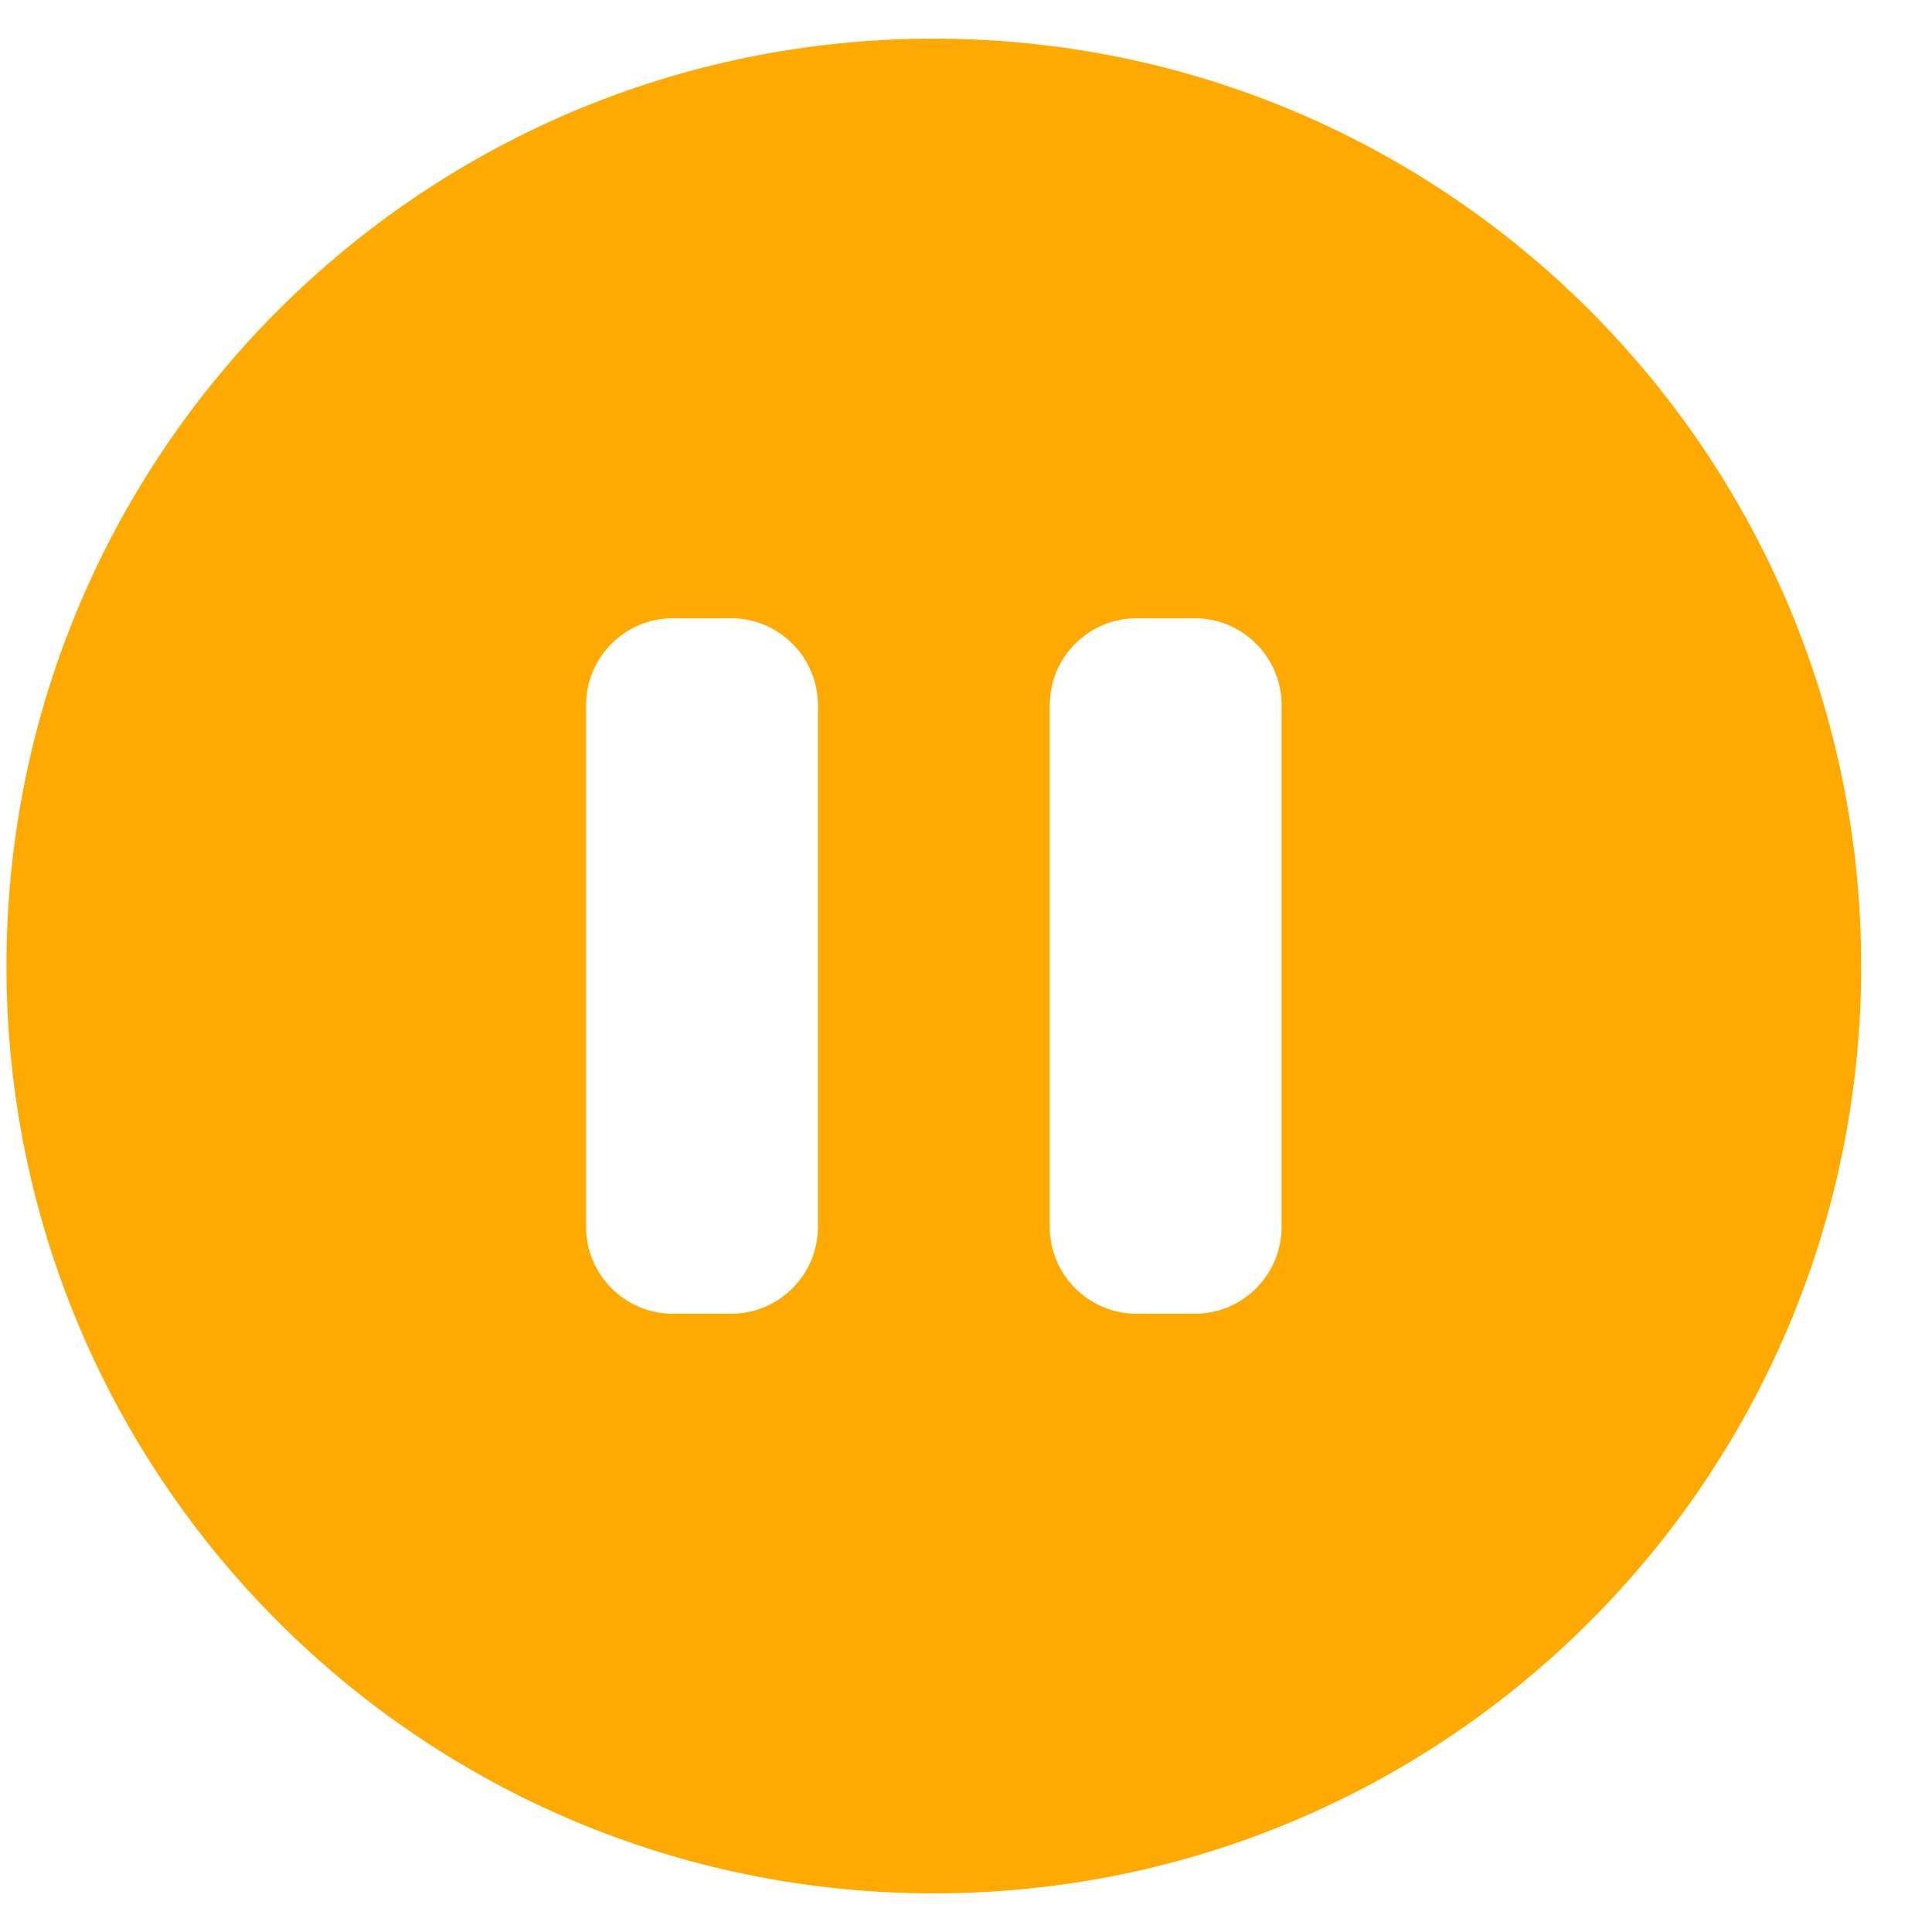 <svg width="20" height="20" viewBox="0 0 20 20" fill="none" xmlns="http://www.w3.org/2000/svg">
<path fill-rule="evenodd" clip-rule="evenodd" d="M0.067 10C0.067 4.698 4.365 0.4 9.667 0.4C14.969 0.4 19.267 4.698 19.267 10C19.267 15.302 14.969 19.6 9.667 19.6C4.365 19.6 0.067 15.302 0.067 10ZM6.067 7.3C6.067 6.803 6.47 6.4 6.967 6.4H7.567C8.064 6.4 8.467 6.803 8.467 7.3V12.7C8.467 13.197 8.064 13.6 7.567 13.6H6.967C6.47 13.6 6.067 13.197 6.067 12.7V7.3ZM10.867 7.3C10.867 6.803 11.27 6.4 11.767 6.4H12.367C12.864 6.4 13.267 6.803 13.267 7.3V12.7C13.267 13.197 12.864 13.6 12.367 13.6H11.767C11.27 13.6 10.867 13.197 10.867 12.7V7.3Z" fill="#FFA903"/>
</svg>
